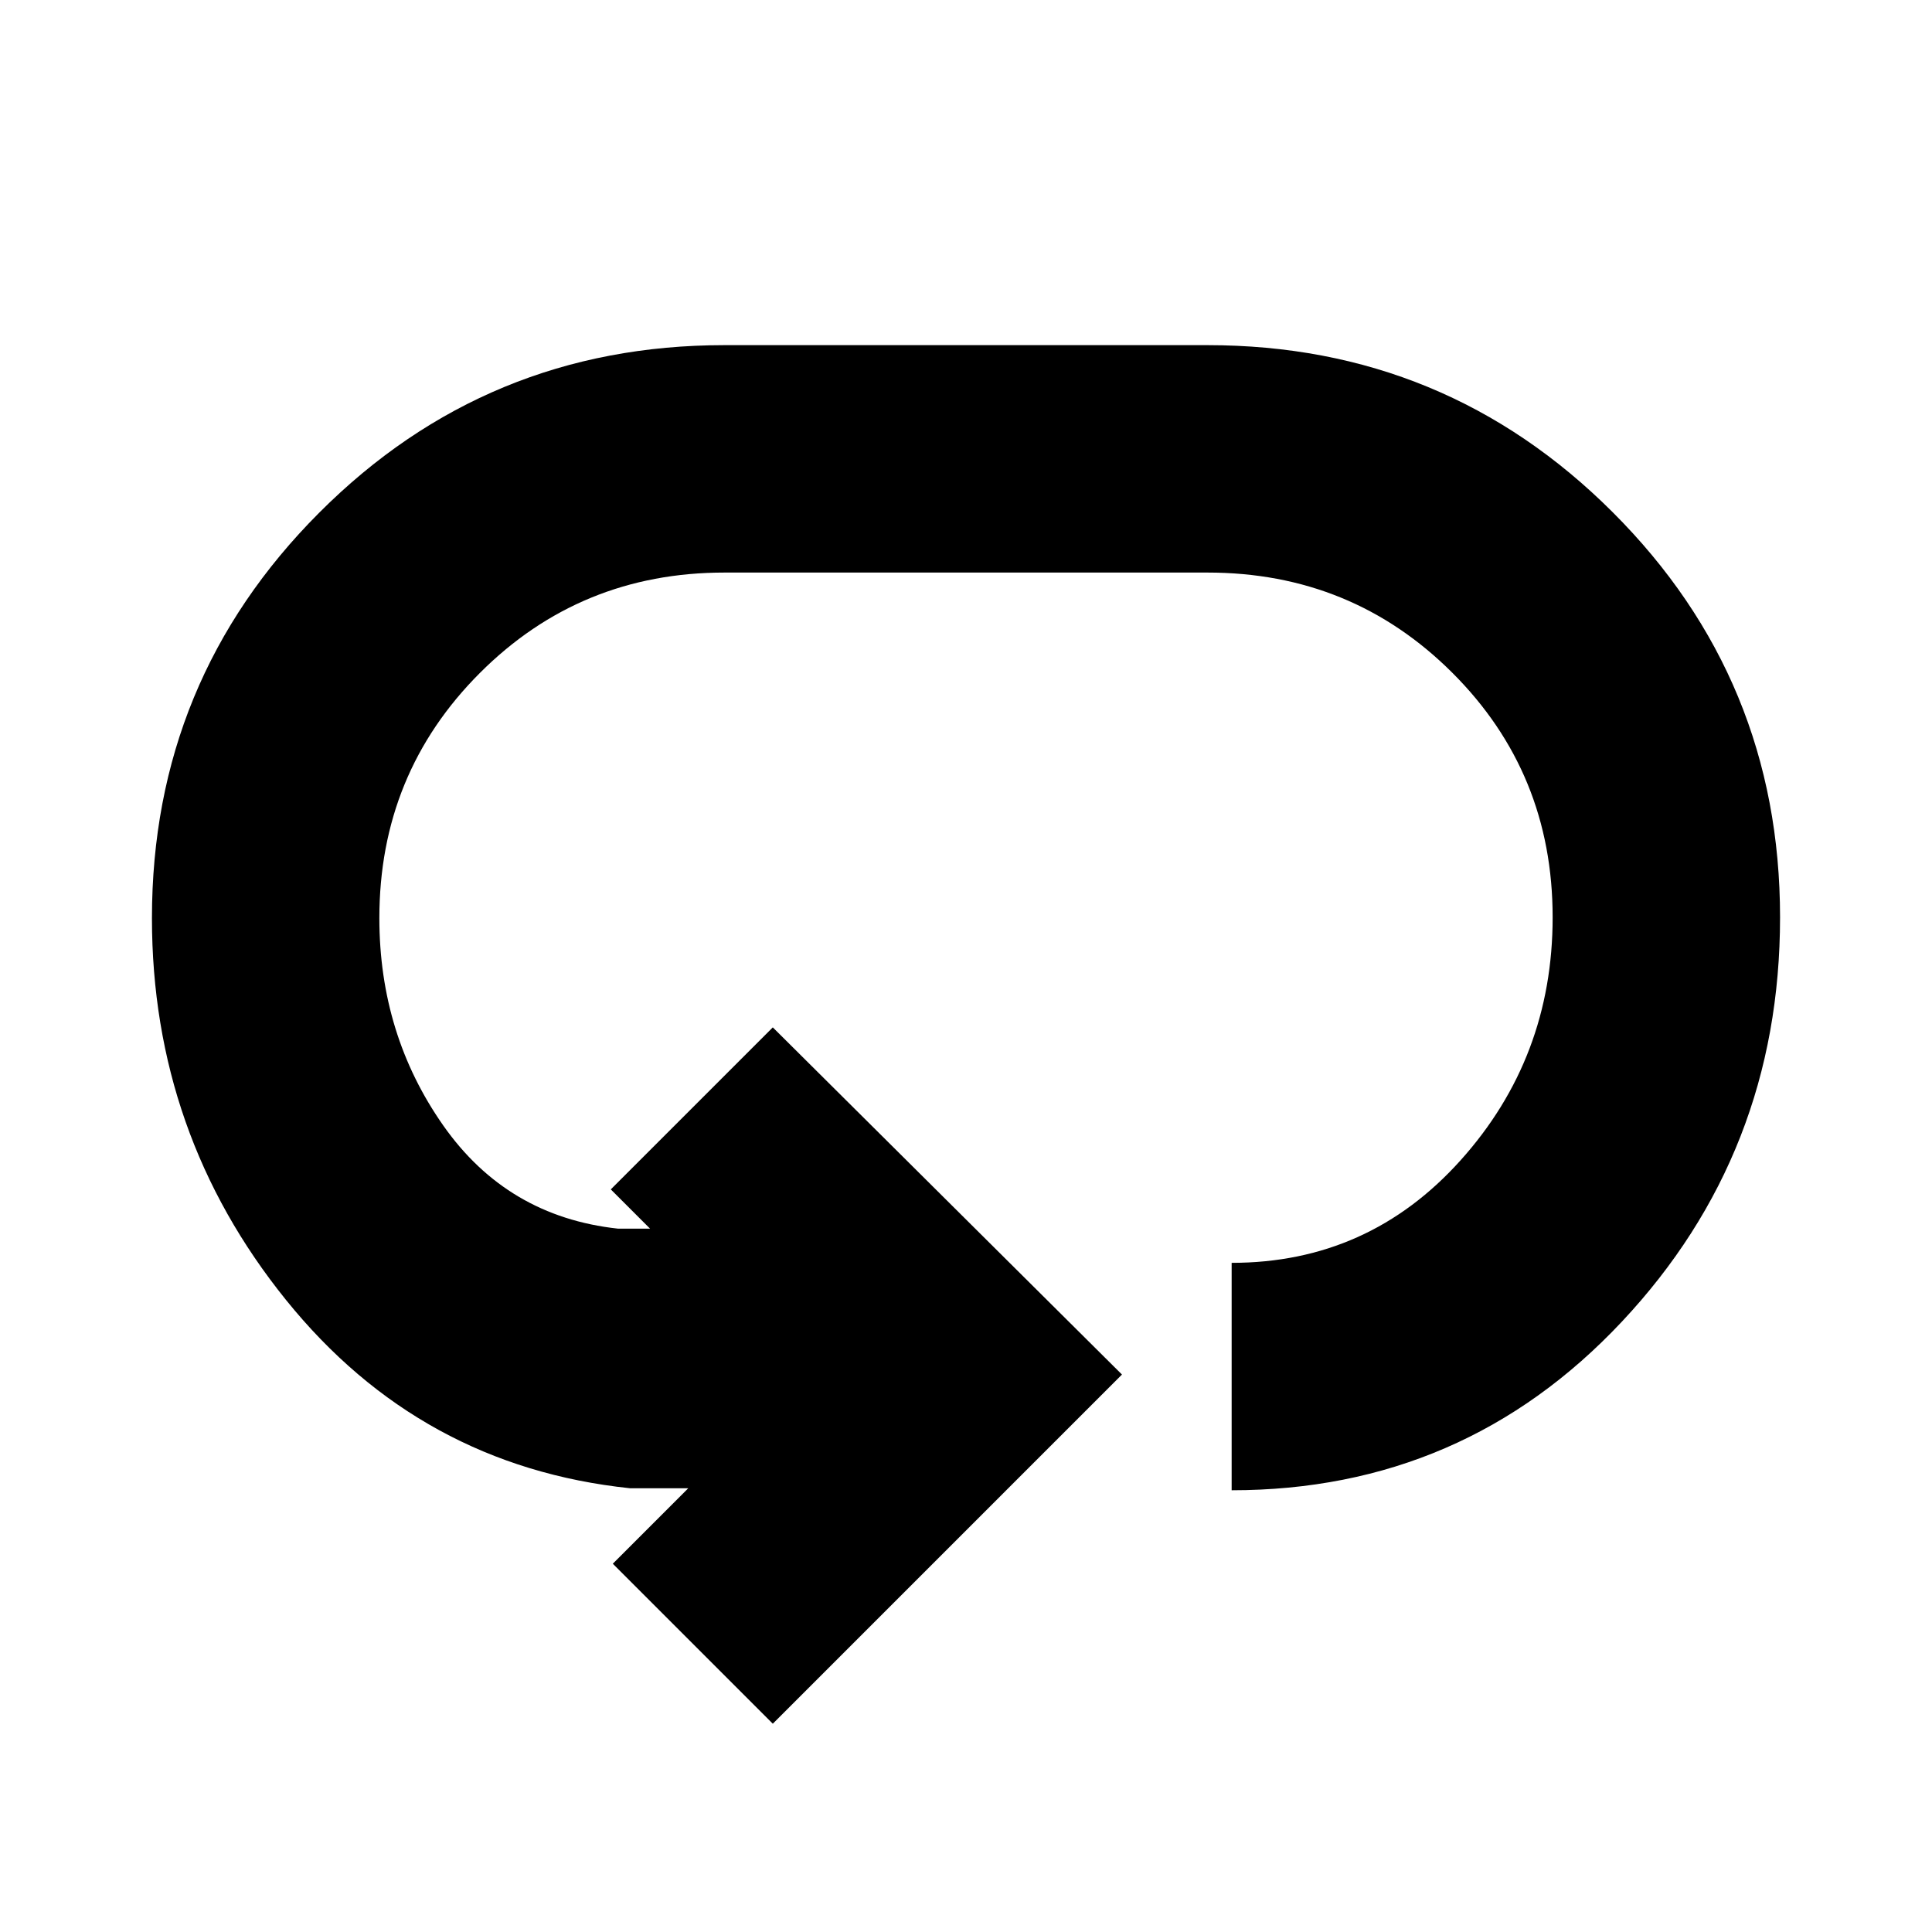 <svg xmlns="http://www.w3.org/2000/svg" height="20" viewBox="0 -960 960 960" width="20"><path d="M384-103.5 304.5-183l37.5-37.5h-29q-104.27-11-170.88-93.56Q75.5-396.62 75.5-503.81q0-118.19 83.12-201.44Q241.73-788.5 360-788.5h240q118.27 0 201.38 83.06 83.12 83.06 83.12 201.25 0 117.19-78.62 200.94Q727.27-219.5 612-219.5v-113q68 0 113.75-50.95T771.5-504.2q0-71.8-49.89-121.55T600-675.5H360q-71.72 0-121.61 49.95T188.5-503.8q0 57.8 31.75 103.05T307-349.5h16L303.5-369l80.5-80.5L557.5-277 384-103.5Z"/></svg>